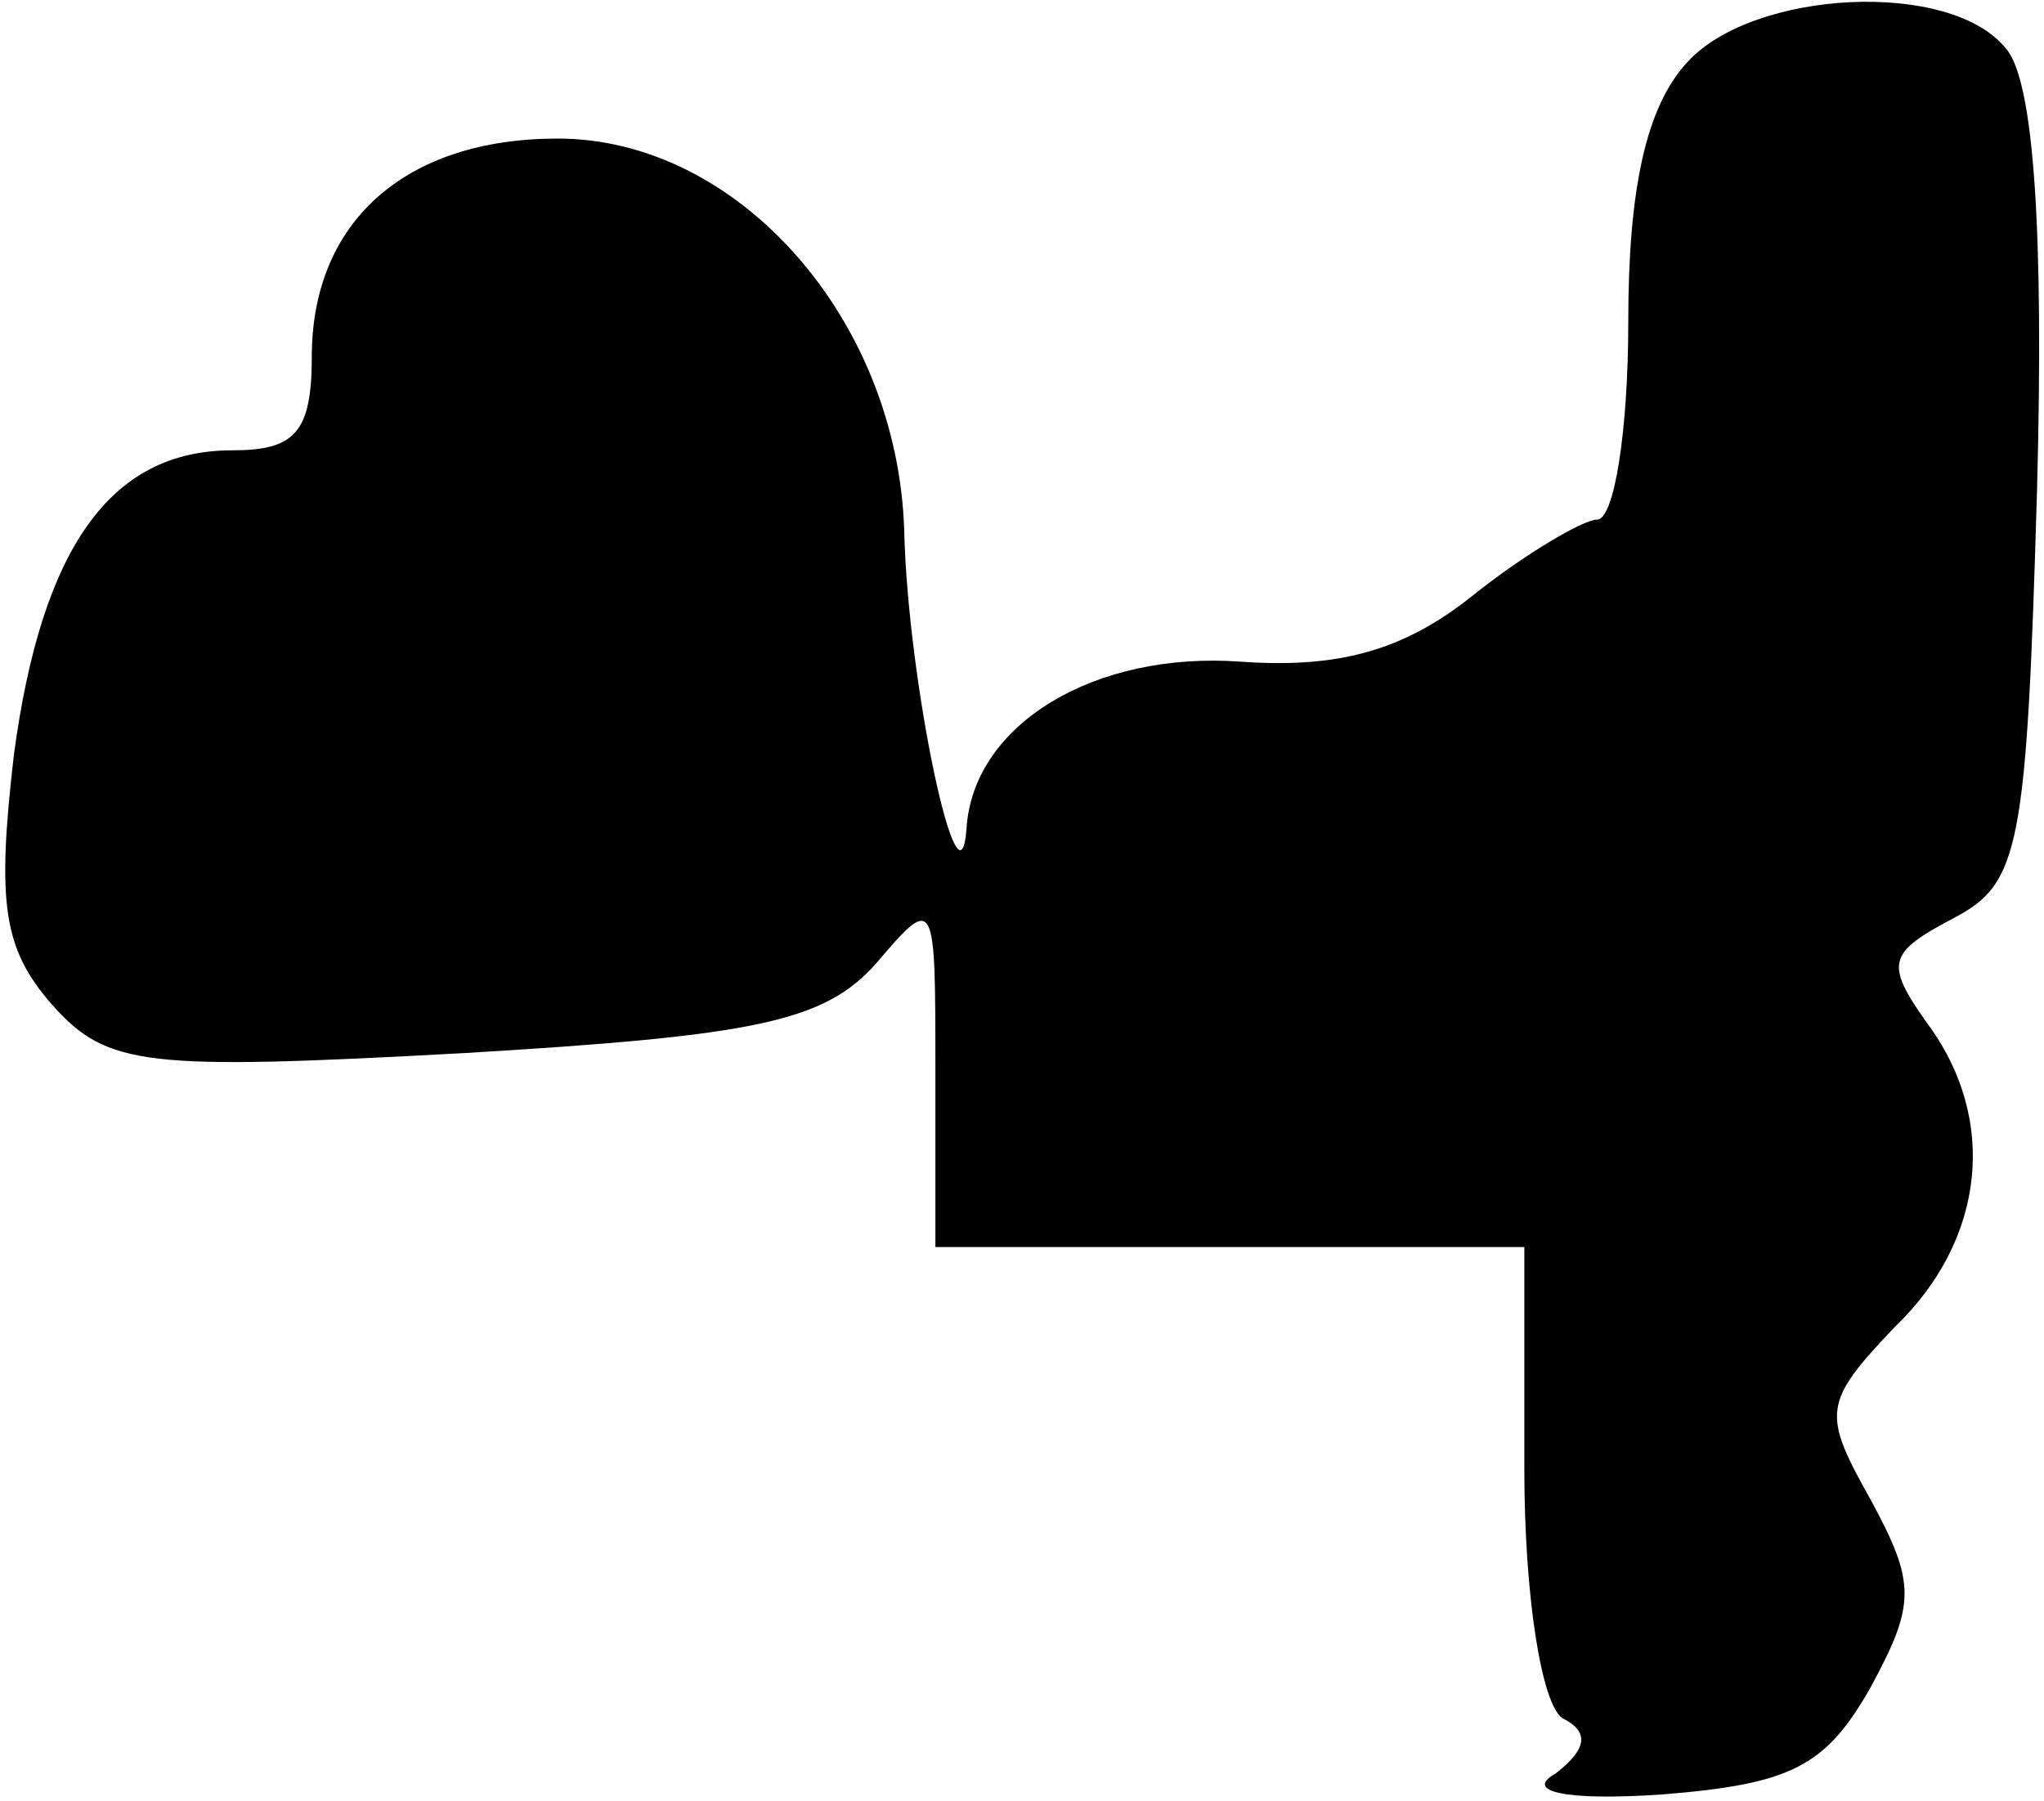 <?xml version="1.0" standalone="no"?>
<!DOCTYPE svg PUBLIC "-//W3C//DTD SVG 20010904//EN"
 "http://www.w3.org/TR/2001/REC-SVG-20010904/DTD/svg10.dtd">
<svg version="1.0" xmlns="http://www.w3.org/2000/svg"
 width="59pt" height="52pt" viewBox="0 0 59 52"
 preserveAspectRatio="xMidYMid meet">
<g transform="translate(0,52) scale(0.1,-0.1)"
fill="#000000" stroke="none">
<path fill="#000000" stroke="none" d="M487 502 c-12 -13 -17 -37 -17 -75 0
-31 -4 -57 -9 -57 -4 0 -21 -10 -36 -22 -20 -16 -39 -21 -67 -19 -42 3 -77
-18 -79 -48 -2 -28 -17 42 -18 86 -2 61 -48 113 -100 113 -44 0 -71 -24 -71
-63 0 -22 -5 -27 -23 -27 -35 0 -55 -28 -63 -88 -5 -43 -3 -56 11 -72 16 -18
27 -19 119 -14 84 5 104 9 119 26 17 20 17 19 17 -31 l0 -51 85 0 85 0 0 -64
c0 -37 5 -68 11 -72 8 -4 7 -9 -2 -16 -9 -5 2 -8 31 -6 37 3 47 8 60 31 13 24
13 30 0 54 -14 25 -14 28 7 50 26 25 30 60 9 88 -12 17 -11 20 8 30 19 10 21
20 24 124 2 75 -1 118 -9 127 -16 20 -73 17 -92 -4z"/>
</g>
</svg>
